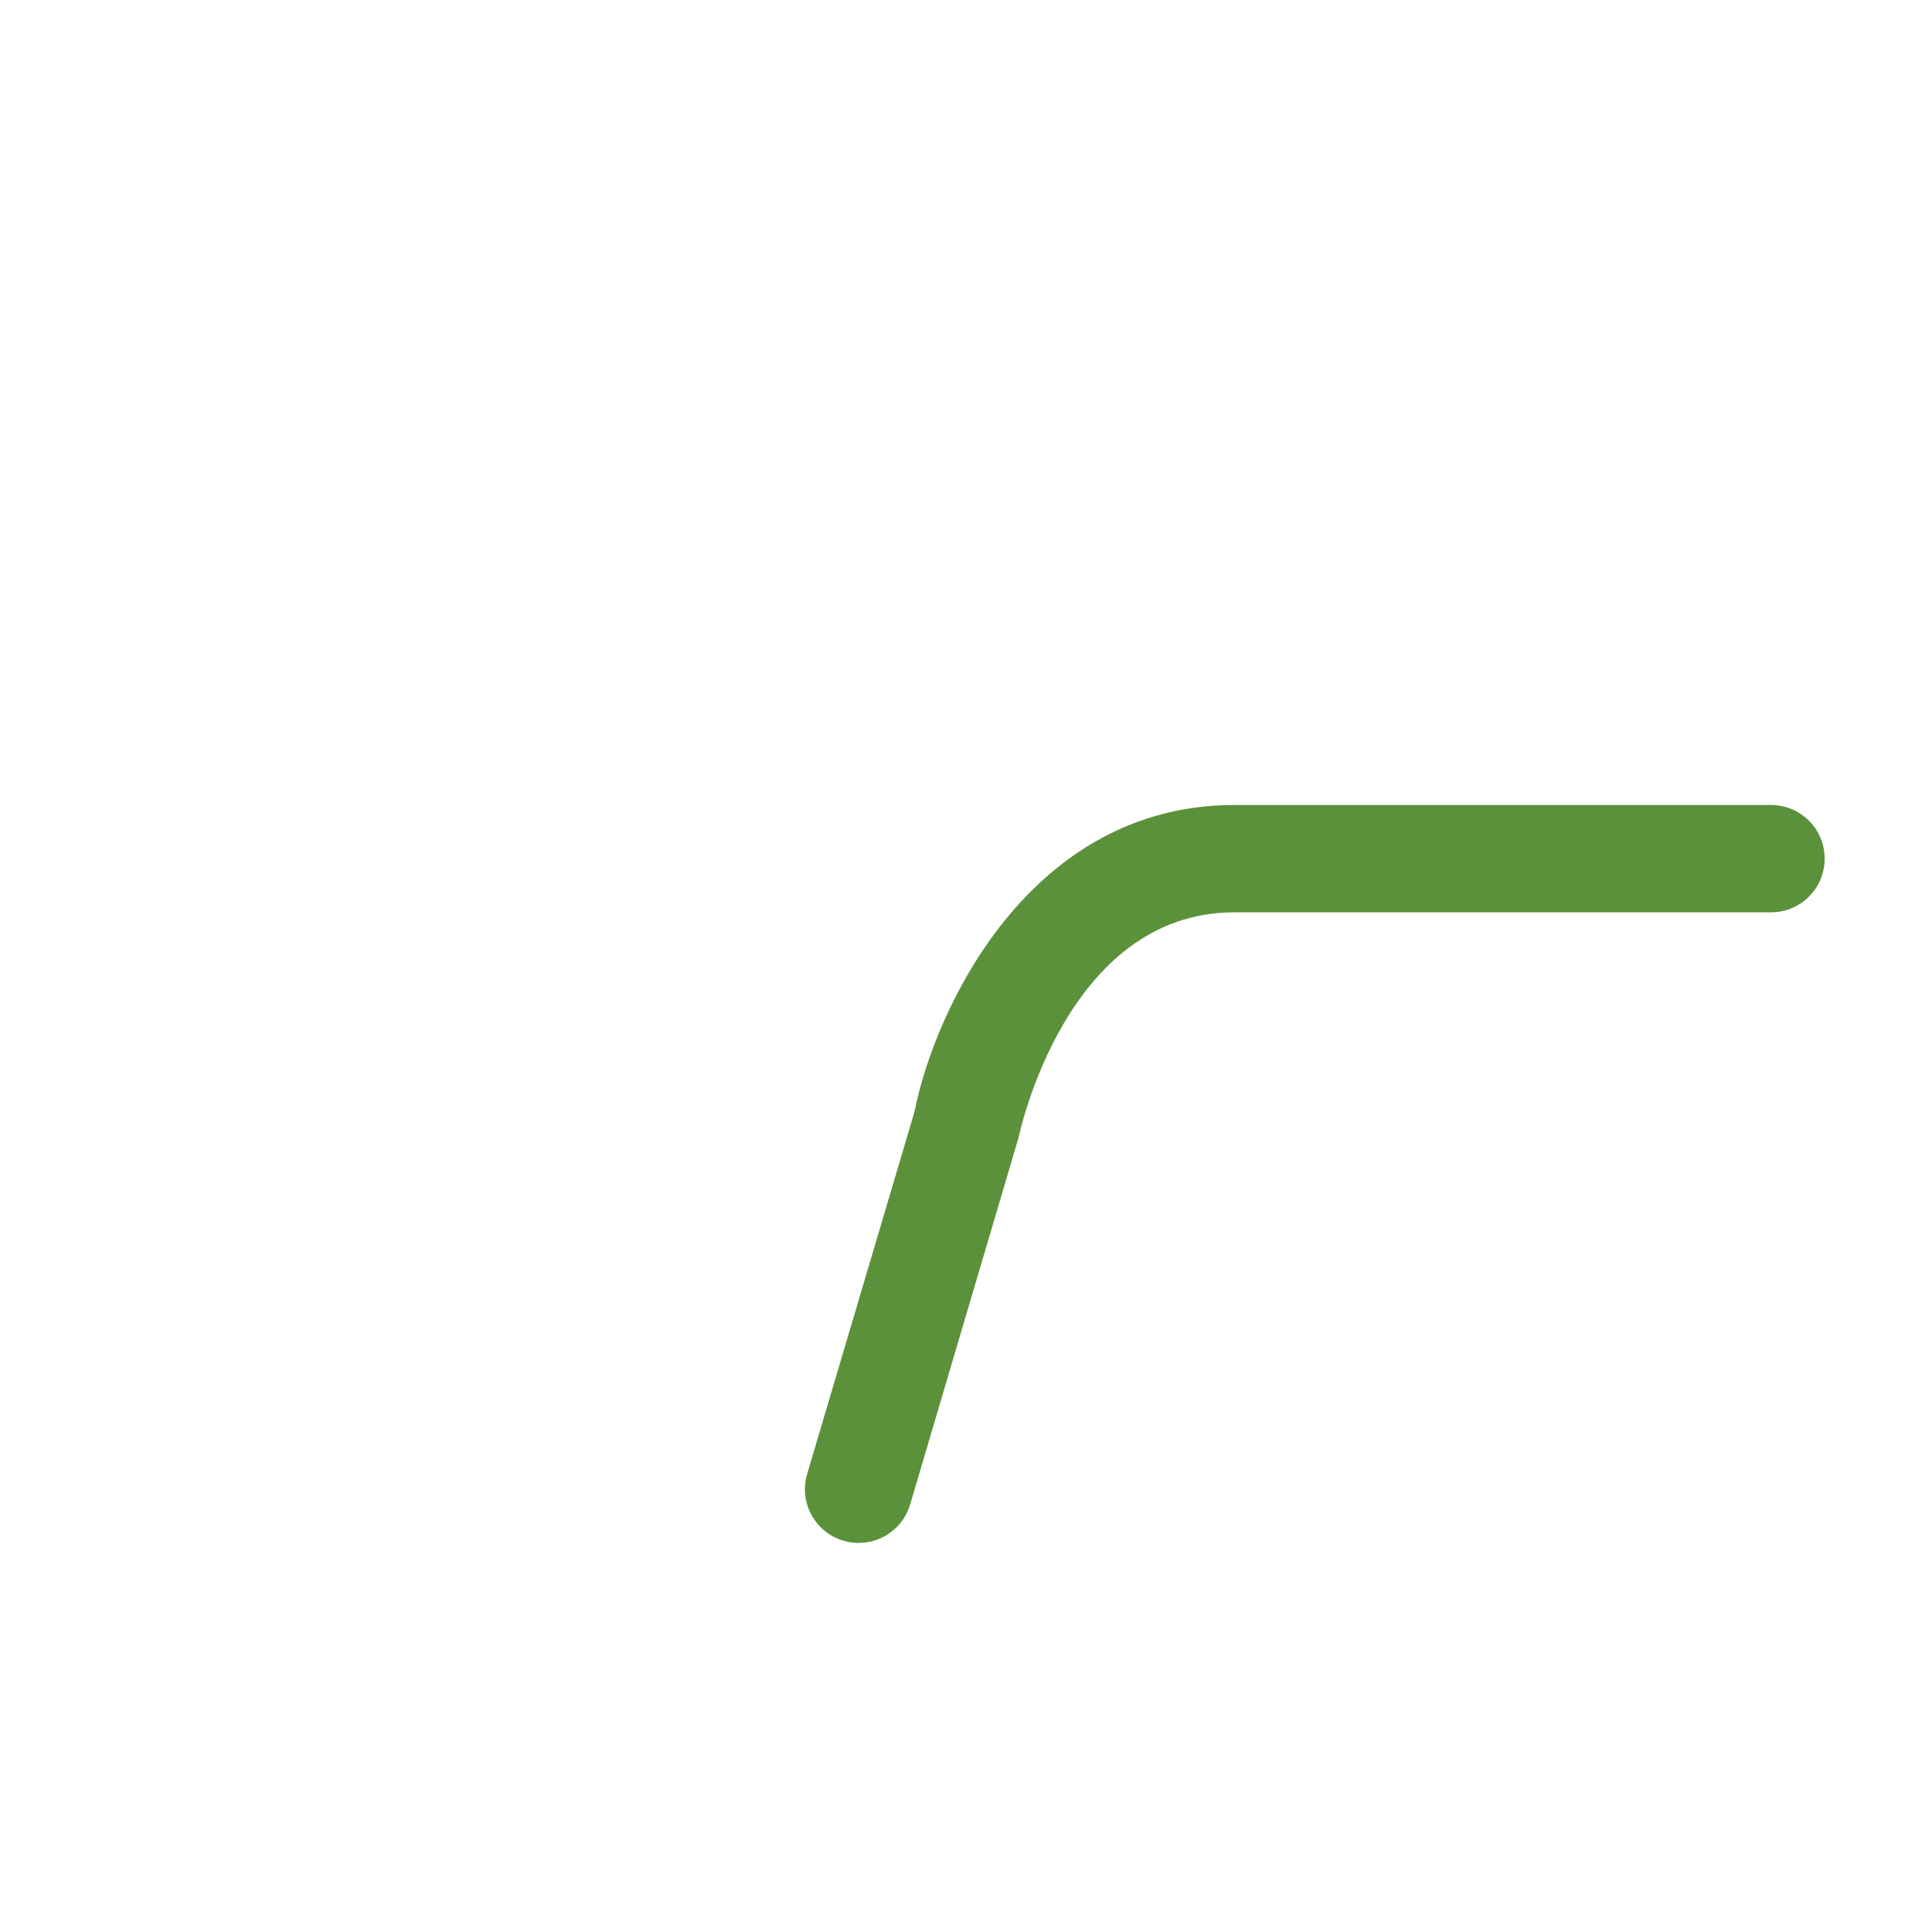 <svg xmlns="http://www.w3.org/2000/svg" viewBox="0 0 36 36">
  <path fill="#5C913B" d="M16 28.75c-.094 0-.19-.013-.285-.041-.529-.157-.832-.714-.675-1.243l2-6.75C17.421 18.796 19.188 15 23 15h10c.553 0 1 .448 1 1s-.447 1-1 1H23c-3.144 0-4.011 4.154-4.02 4.196l-2.021 6.838c-.129.435-.527.716-.959.716z"/>
</svg>
